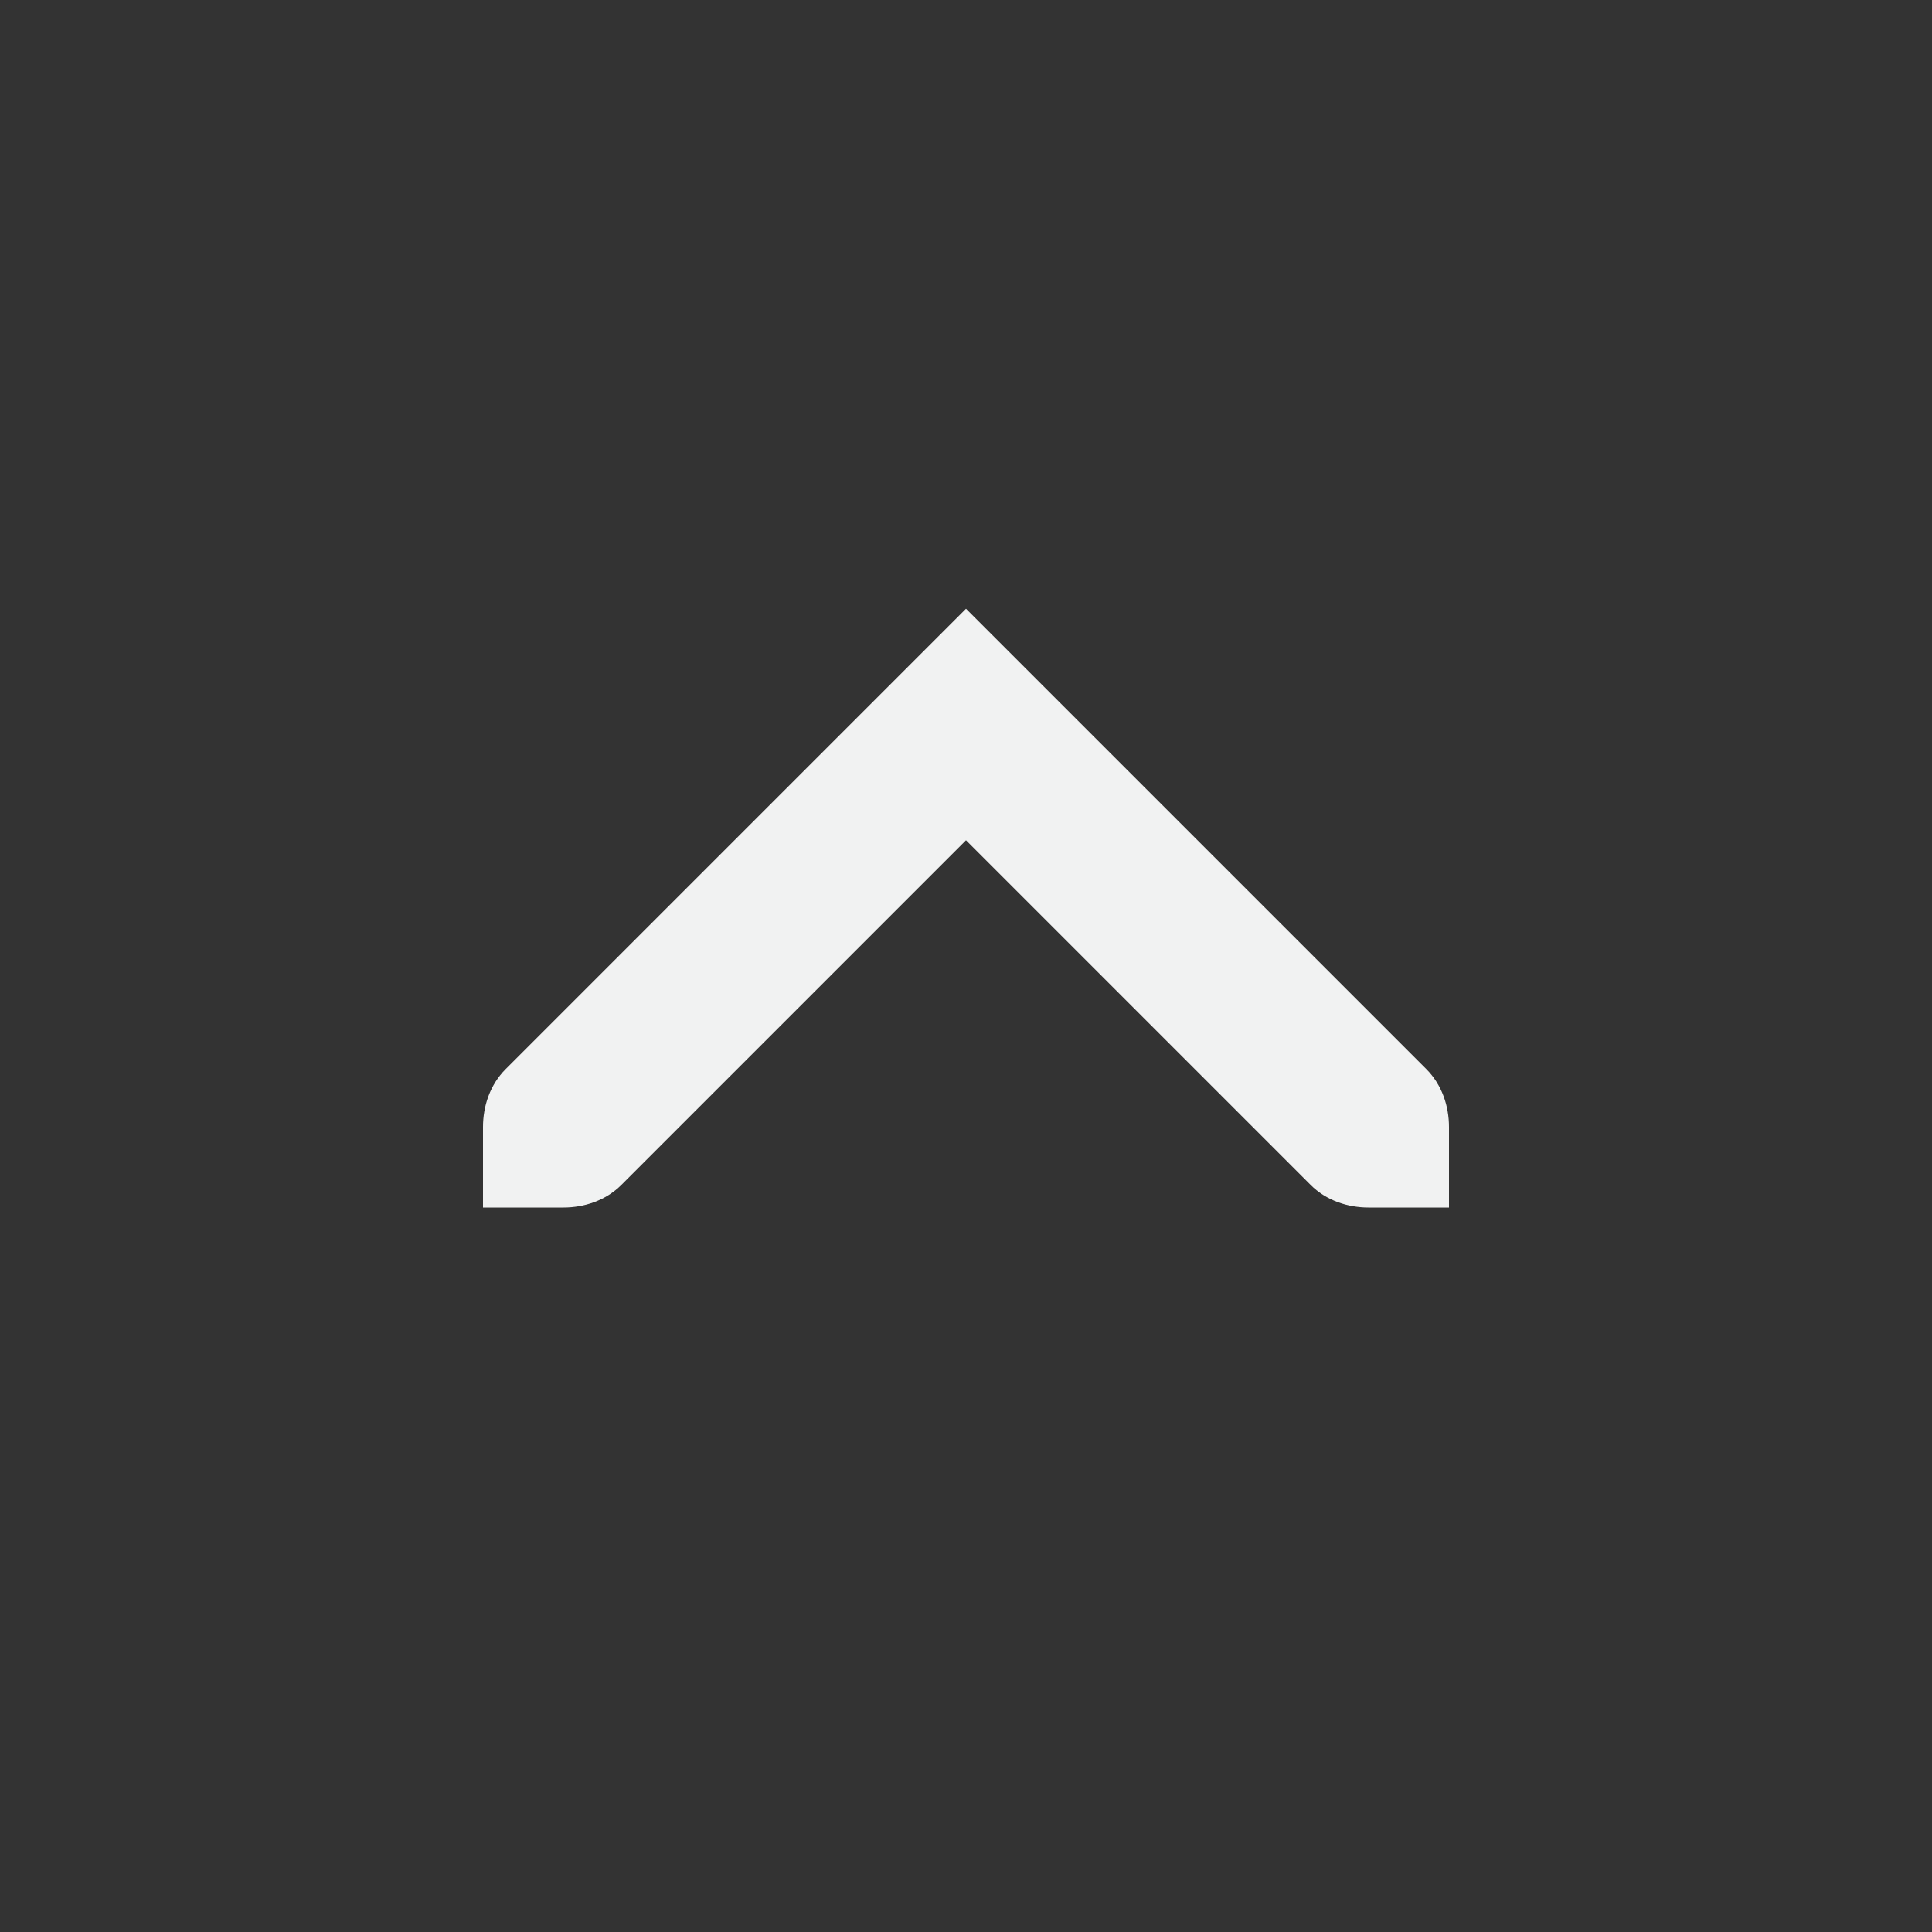 <?xml version="1.0" encoding="UTF-8" standalone="no"?>
<svg
   xmlns:osb="http://www.openswatchbook.org/uri/2009/osb"
   xmlns:dc="http://purl.org/dc/elements/1.1/"
   xmlns:cc="http://creativecommons.org/ns#"
   xmlns:rdf="http://www.w3.org/1999/02/22-rdf-syntax-ns#"
   xmlns:svg="http://www.w3.org/2000/svg"
   xmlns="http://www.w3.org/2000/svg"
   width="16"
   version="1.1"
	 viewBox="-4 -4 24 24"

   id="svg7384"
   height="16">
  <rect x="-4" y="-4" width="24" height="24" fill="#333333" stroke="none"/>
  <title
     id="title9167">Gnome Symbolic Icon Theme</title>
  <defs
     id="defs7386">
    <linearGradient
       osb:paint="solid"
       id="linearGradient19282"
       gradientTransform="matrix(-2.737,0.282,-0.189,-1,239.54,-879.456)">
      <stop
         style="stop-color:#666666;stop-opacity:1;"
         offset="0"
         id="stop19284" />
    </linearGradient>
  </defs>
  <g
     transform="translate(-201,-747)"
     style="display:inline"
     id="layer9" />
  <g
     transform="translate(-201,-747)"
     style="display:inline"
     id="layer10" />
  <g
     transform="translate(-201,-747)"
     id="layer11" />
  <g
     transform="translate(-201,-747)"
     style="display:inline"
     id="layer13" />
  <g
     transform="translate(-201,-747)"
     id="layer14" />
  <g
     transform="translate(-201,-747)"
     style="display:inline"
     id="layer15" />
  <g
     transform="translate(-201,-747)"
     style="display:inline"
     id="g71291" />
  <g
     transform="translate(-201,-747)"
     style="display:inline"
     id="g4953" />
  <g
     transform="translate(-201,-747)"
     style="display:inline"
     id="layer12">
    <path
       style="display:inline;fill:#f1f2f2;fill-opacity:1;stroke:none"
       id="rect6014-1-6-3-5-9"
       d="m 209,750.562 -5.719,5.719 c -0.196,0.196 -0.281,0.463 -0.281,0.719 v 1 h 1 c 0.256,0 0.523,-0.085 0.719,-0.281 l 4.281,-4.281 4.281,4.281 c 0.196,0.196 0.463,0.281 0.719,0.281 h 1 v -1 c 0,-0.256 -0.085,-0.523 -0.281,-0.719 z" />
  </g>
</svg>
